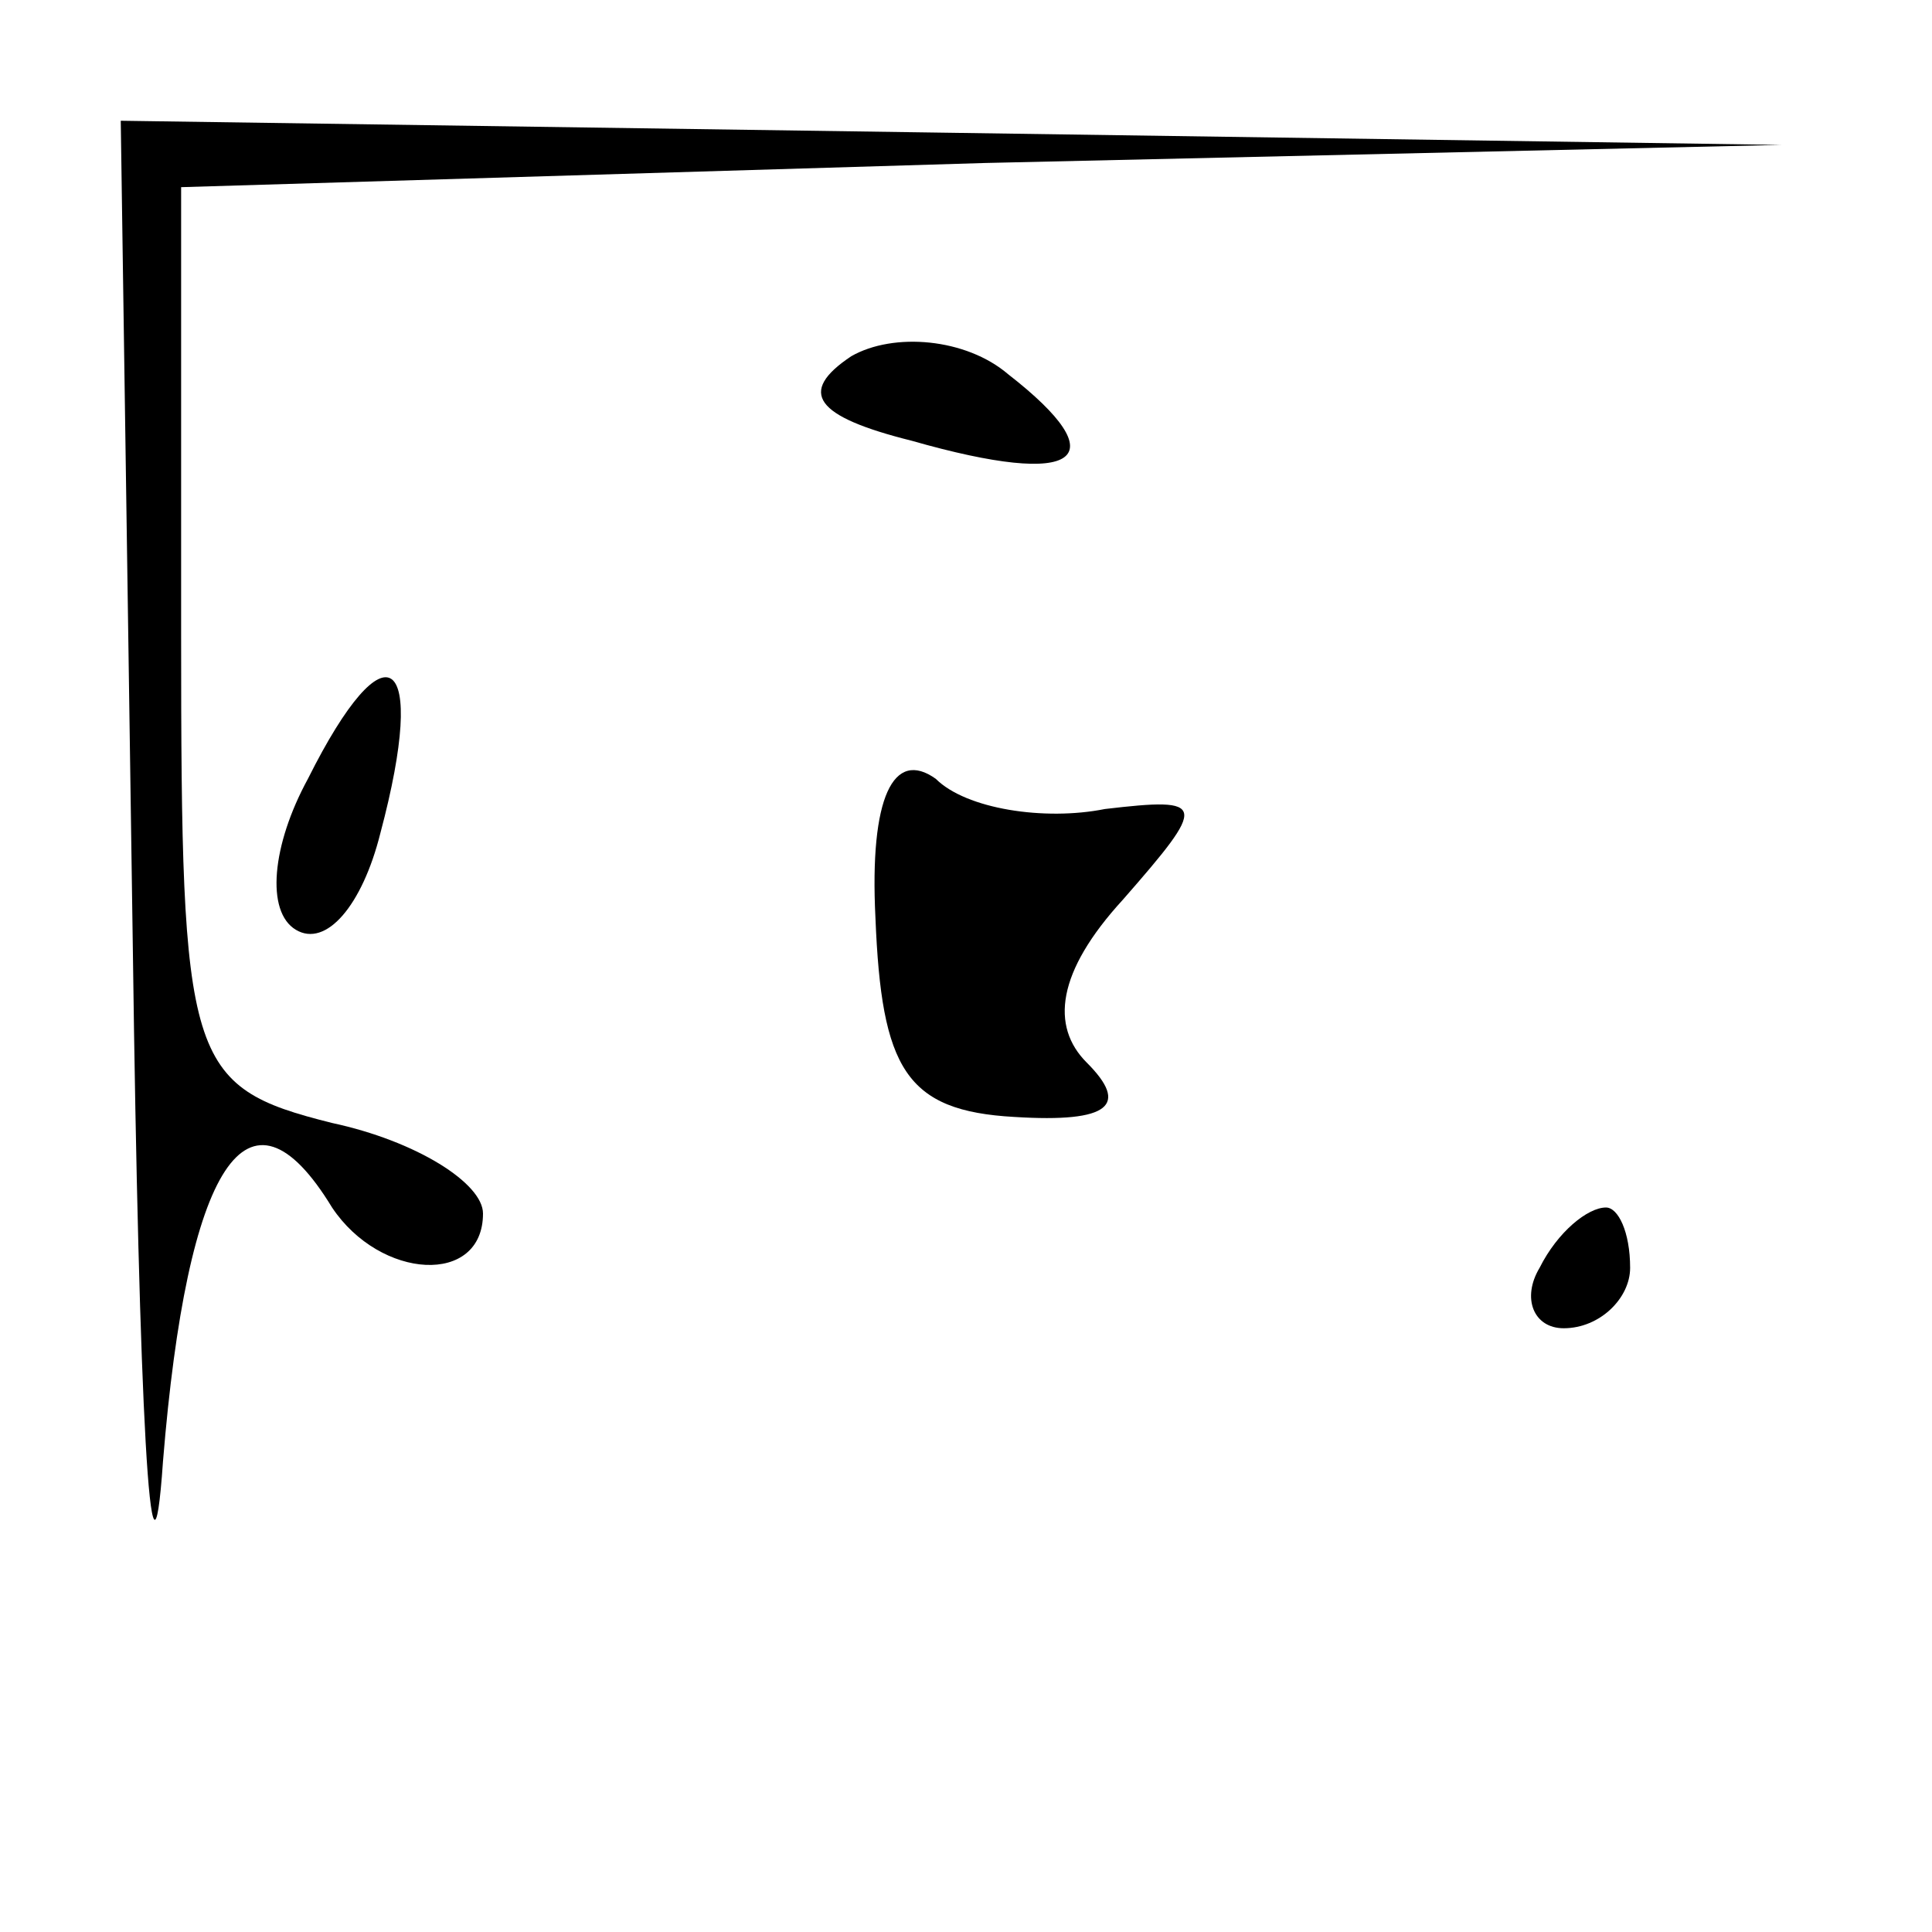 <?xml version="1.0" standalone="no"?>
<!DOCTYPE svg PUBLIC "-//W3C//DTD SVG 20010904//EN"
 "http://www.w3.org/TR/2001/REC-SVG-20010904/DTD/svg10.dtd">
<svg version="1.0" xmlns="http://www.w3.org/2000/svg"
 width="32pt" height="32pt" viewBox="0 0 32 32"
 preserveAspectRatio="xMidYMid meet">
<g transform="translate(0,32) scale(0.1,-0.1)"
fill="#000000" stroke="none">
<path fill="#000000" stroke="none" d="M22 163 c1 -76 3 -114 5 -85 4 49 14
65 28 42 8 -12 25 -13 25 -1 0 5 -11 12 -25 15 -24 6 -25 10 -25 81 l0 74 133
4 132 3 -137 2 -138 2 2 -137z"/>
<path fill="#000000" stroke="none" d="M141 261 c-9 -6 -6 -10 10 -14 28 -8
34 -3 16 11 -7 6 -19 7 -26 3z"/>
<path fill="#000000" stroke="none" d="M51 191 c-6 -11 -7 -22 -2 -25 5 -3 11
4 14 16 8 30 1 35 -12 9z"/>
<path fill="#000000" stroke="none" d="M145 168 c1 -25 5 -32 23 -33 16 -1 19
2 12 9 -6 6 -5 15 6 27 14 16 14 17 -3 15 -10 -2 -23 0 -28 5 -7 5 -11 -3 -10
-23z"/>
<path fill="#000000" stroke="none" d="M255 110 c-3 -5 -1 -10 4 -10 6 0 11 5
11 10 0 6 -2 10 -4 10 -3 0 -8 -4 -11 -10z"/>
</g>
</svg>
